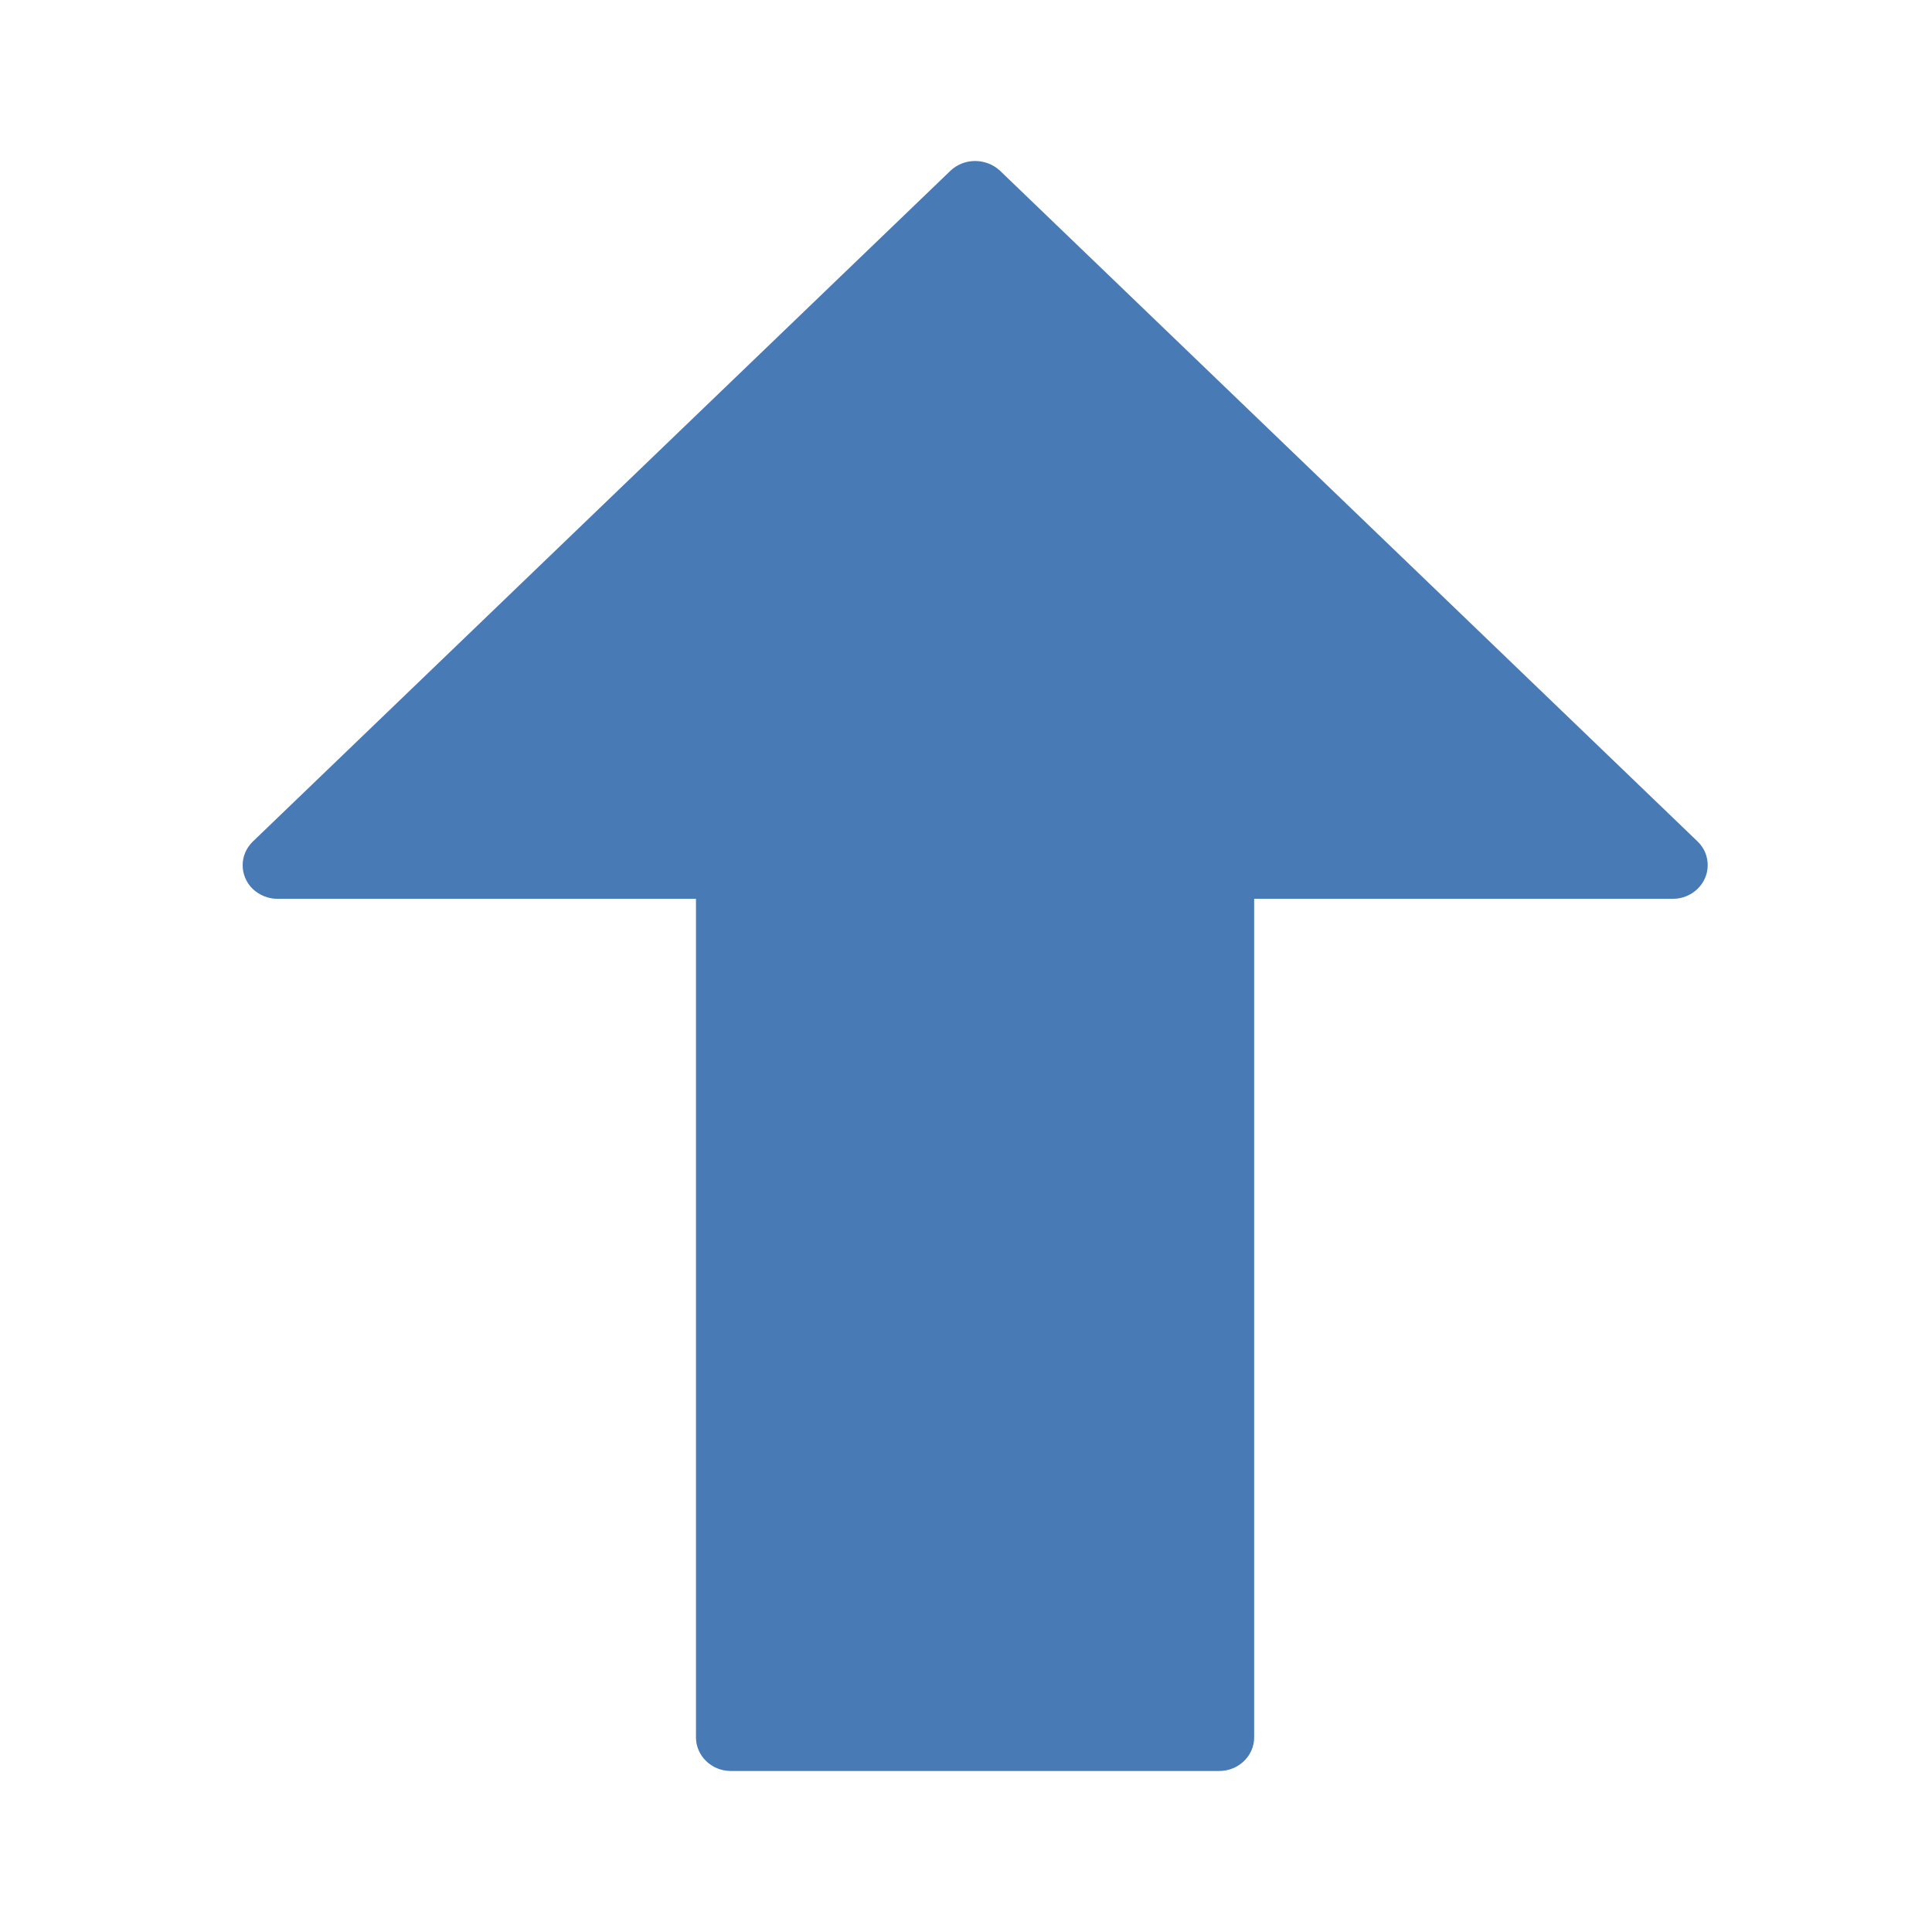 <svg clip-rule="evenodd" fill-rule="evenodd" stroke-linejoin="round" stroke-miterlimit="2" viewBox="0 0 24 24" xmlns="http://www.w3.org/2000/svg"><path d="m745.151 338.118-333.369-333.368c-6.668-6.333-17.002-6.333-23.503 0l-333.367 333.368c-6.501 6.5-6.501 17.002-.167 23.502 3.167 3.168 7.501 5.001 11.834 5.001h200.02v416.71c0 9.168 7.501 16.669 16.669 16.669h233.357c9.168 0 16.669-7.501 16.669-16.669v-416.71h200.021c9.168 0 16.669-7.501 16.669-16.669 0-4.499-1.667-8.667-4.833-11.834z" fill="#487ab6" fill-rule="nonzero" transform="matrix(.026 0 0 .025 1.714 2)"/></svg>